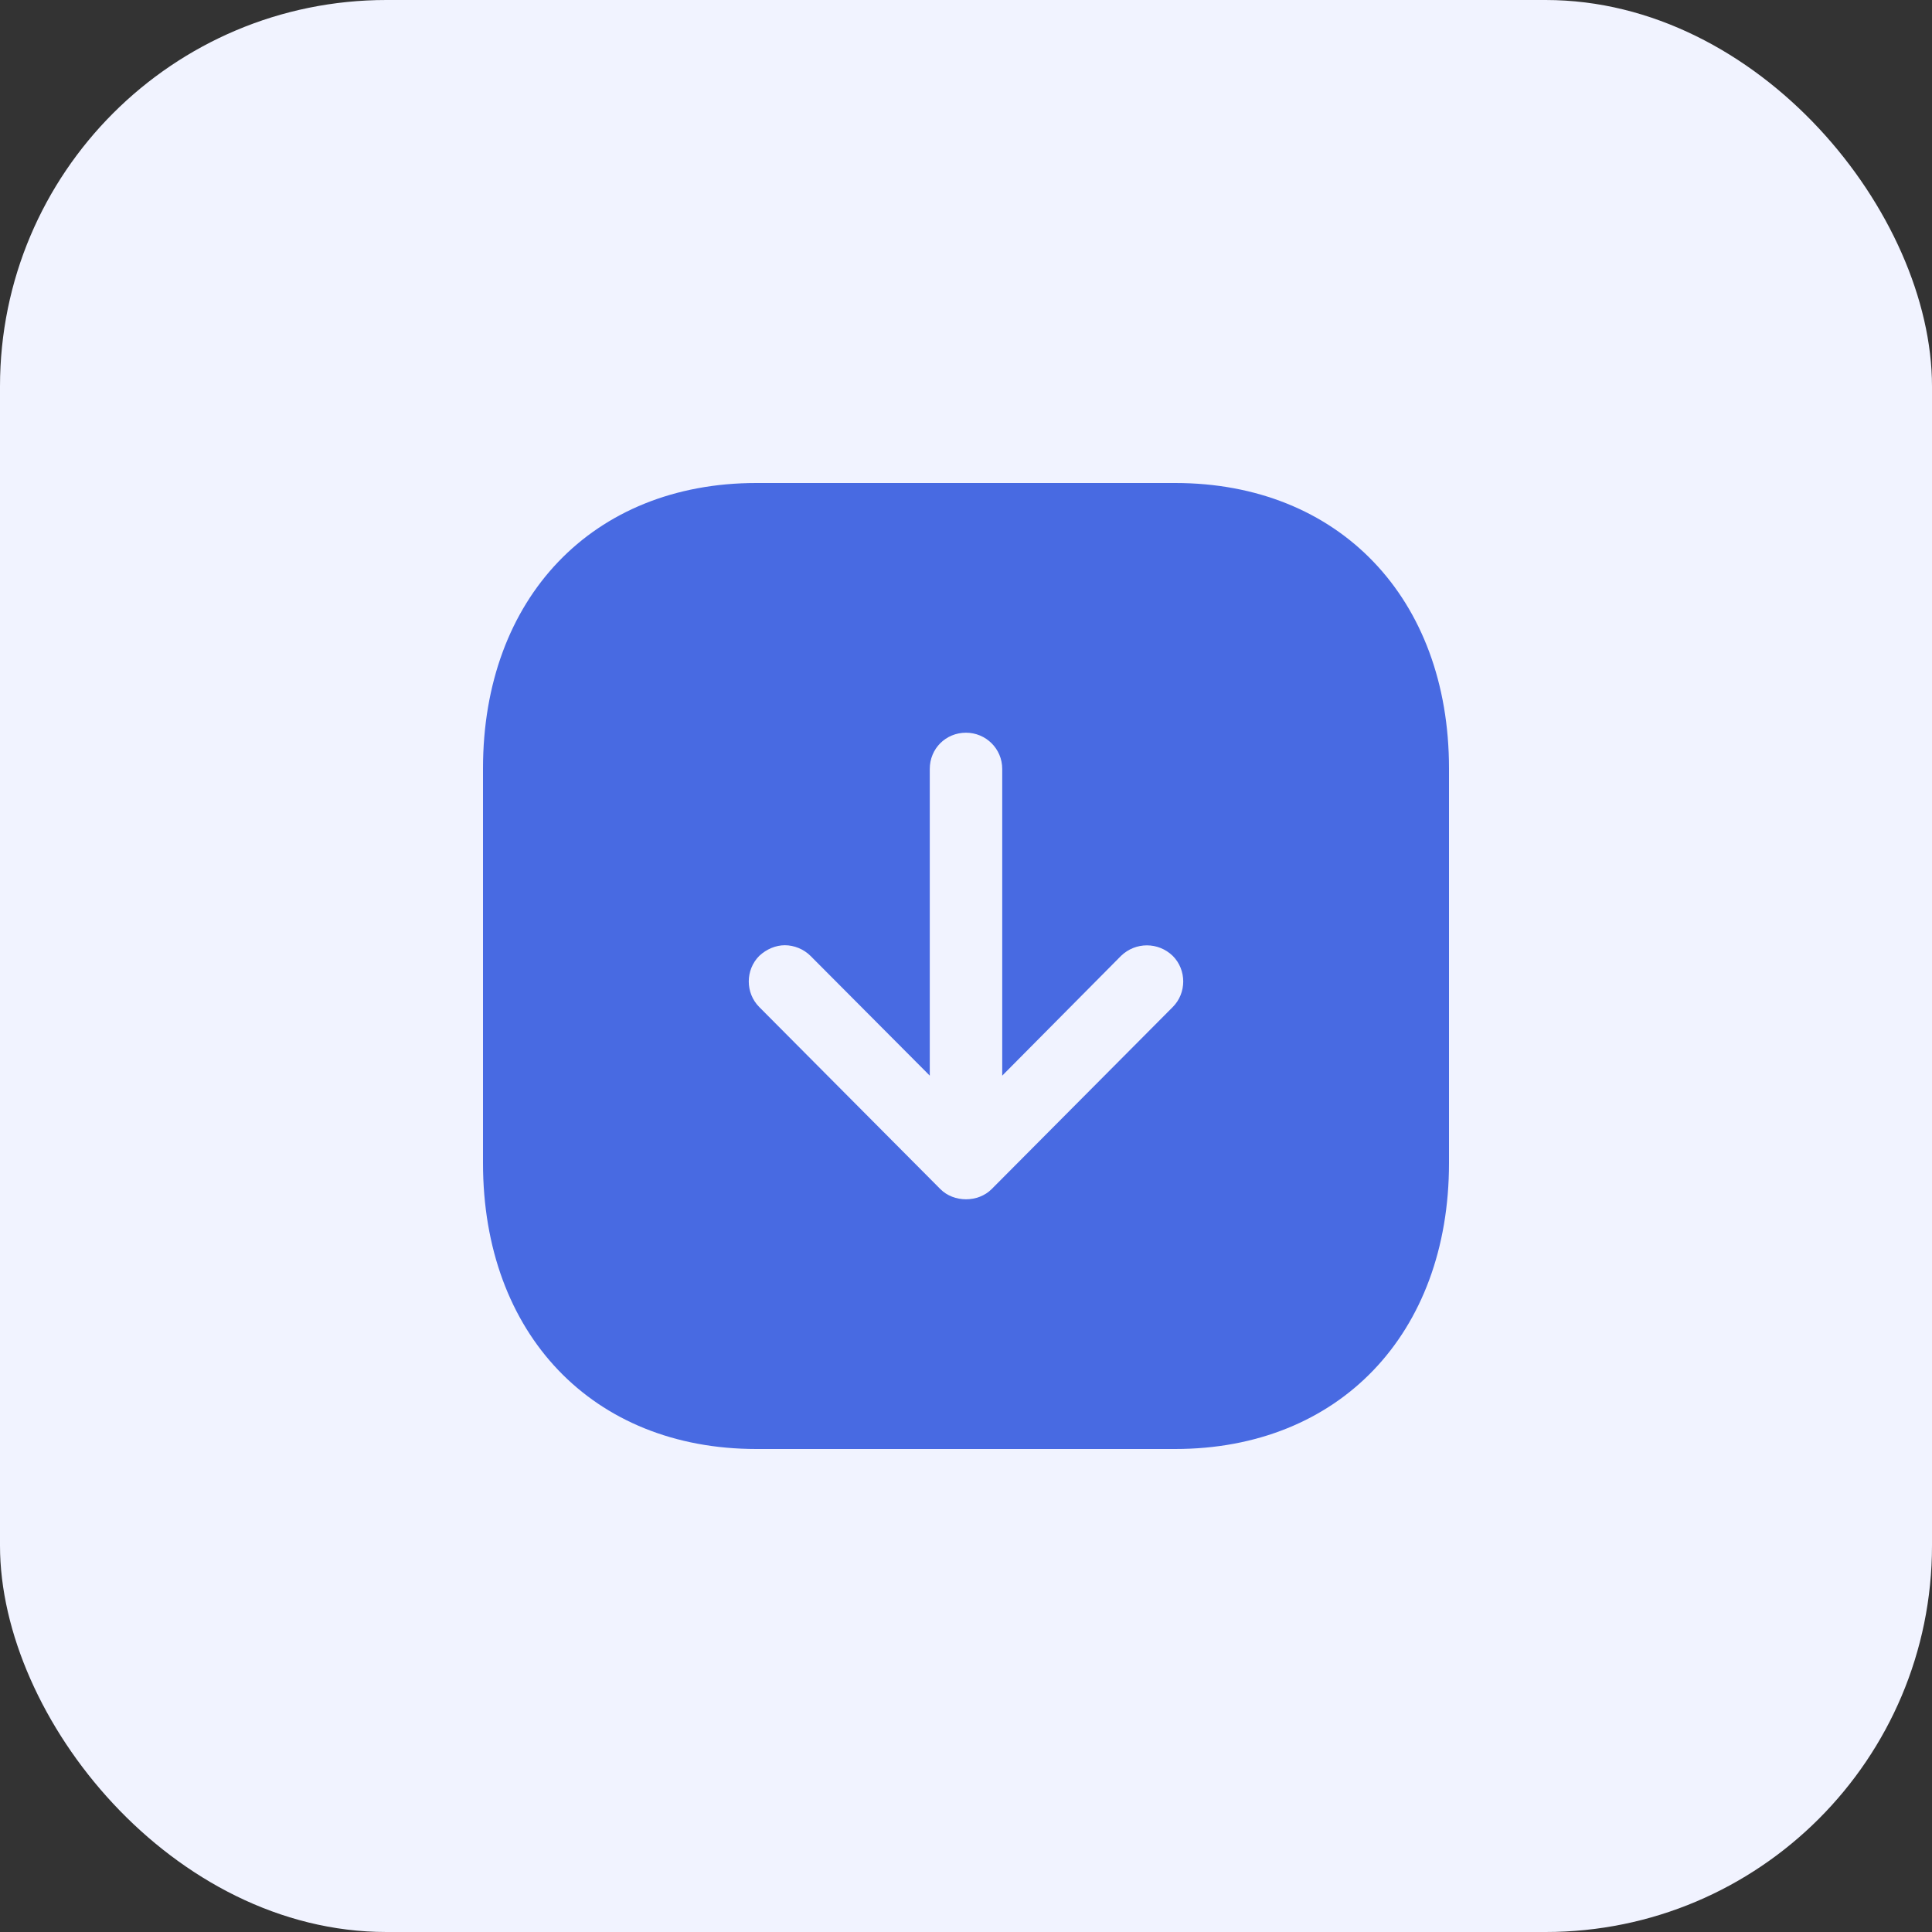 <svg width="40" height="40" viewBox="0 0 40 40" fill="none" xmlns="http://www.w3.org/2000/svg">
<rect x="0" y="0" width="40" height="40" fill="#333333" stroke="none"/>
<rect width="40" height="40" rx="8" fill="#F1F3FF"/>
<path fill-rule="evenodd" clip-rule="evenodd" d="M10 24.08V15.91C10 12.38 12.271 10 15.66 10H24.33C27.72 10 30 12.38 30 15.91V24.08C30 27.62 27.72 30 24.33 30H15.66C12.271 30 10 27.62 10 24.08ZM20.75 22.27V15.92C20.75 15.5 20.41 15.17 20 15.17C19.58 15.17 19.25 15.5 19.25 15.92V22.27L16.78 19.79C16.64 19.65 16.44 19.57 16.25 19.57C16.061 19.57 15.87 19.65 15.72 19.79C15.43 20.08 15.43 20.56 15.72 20.85L19.47 24.62C19.75 24.9 20.25 24.9 20.53 24.62L24.28 20.85C24.57 20.56 24.57 20.08 24.28 19.79C23.98 19.5 23.51 19.5 23.21 19.79L20.75 22.27Z" fill="#486AE2"/>
</svg>
